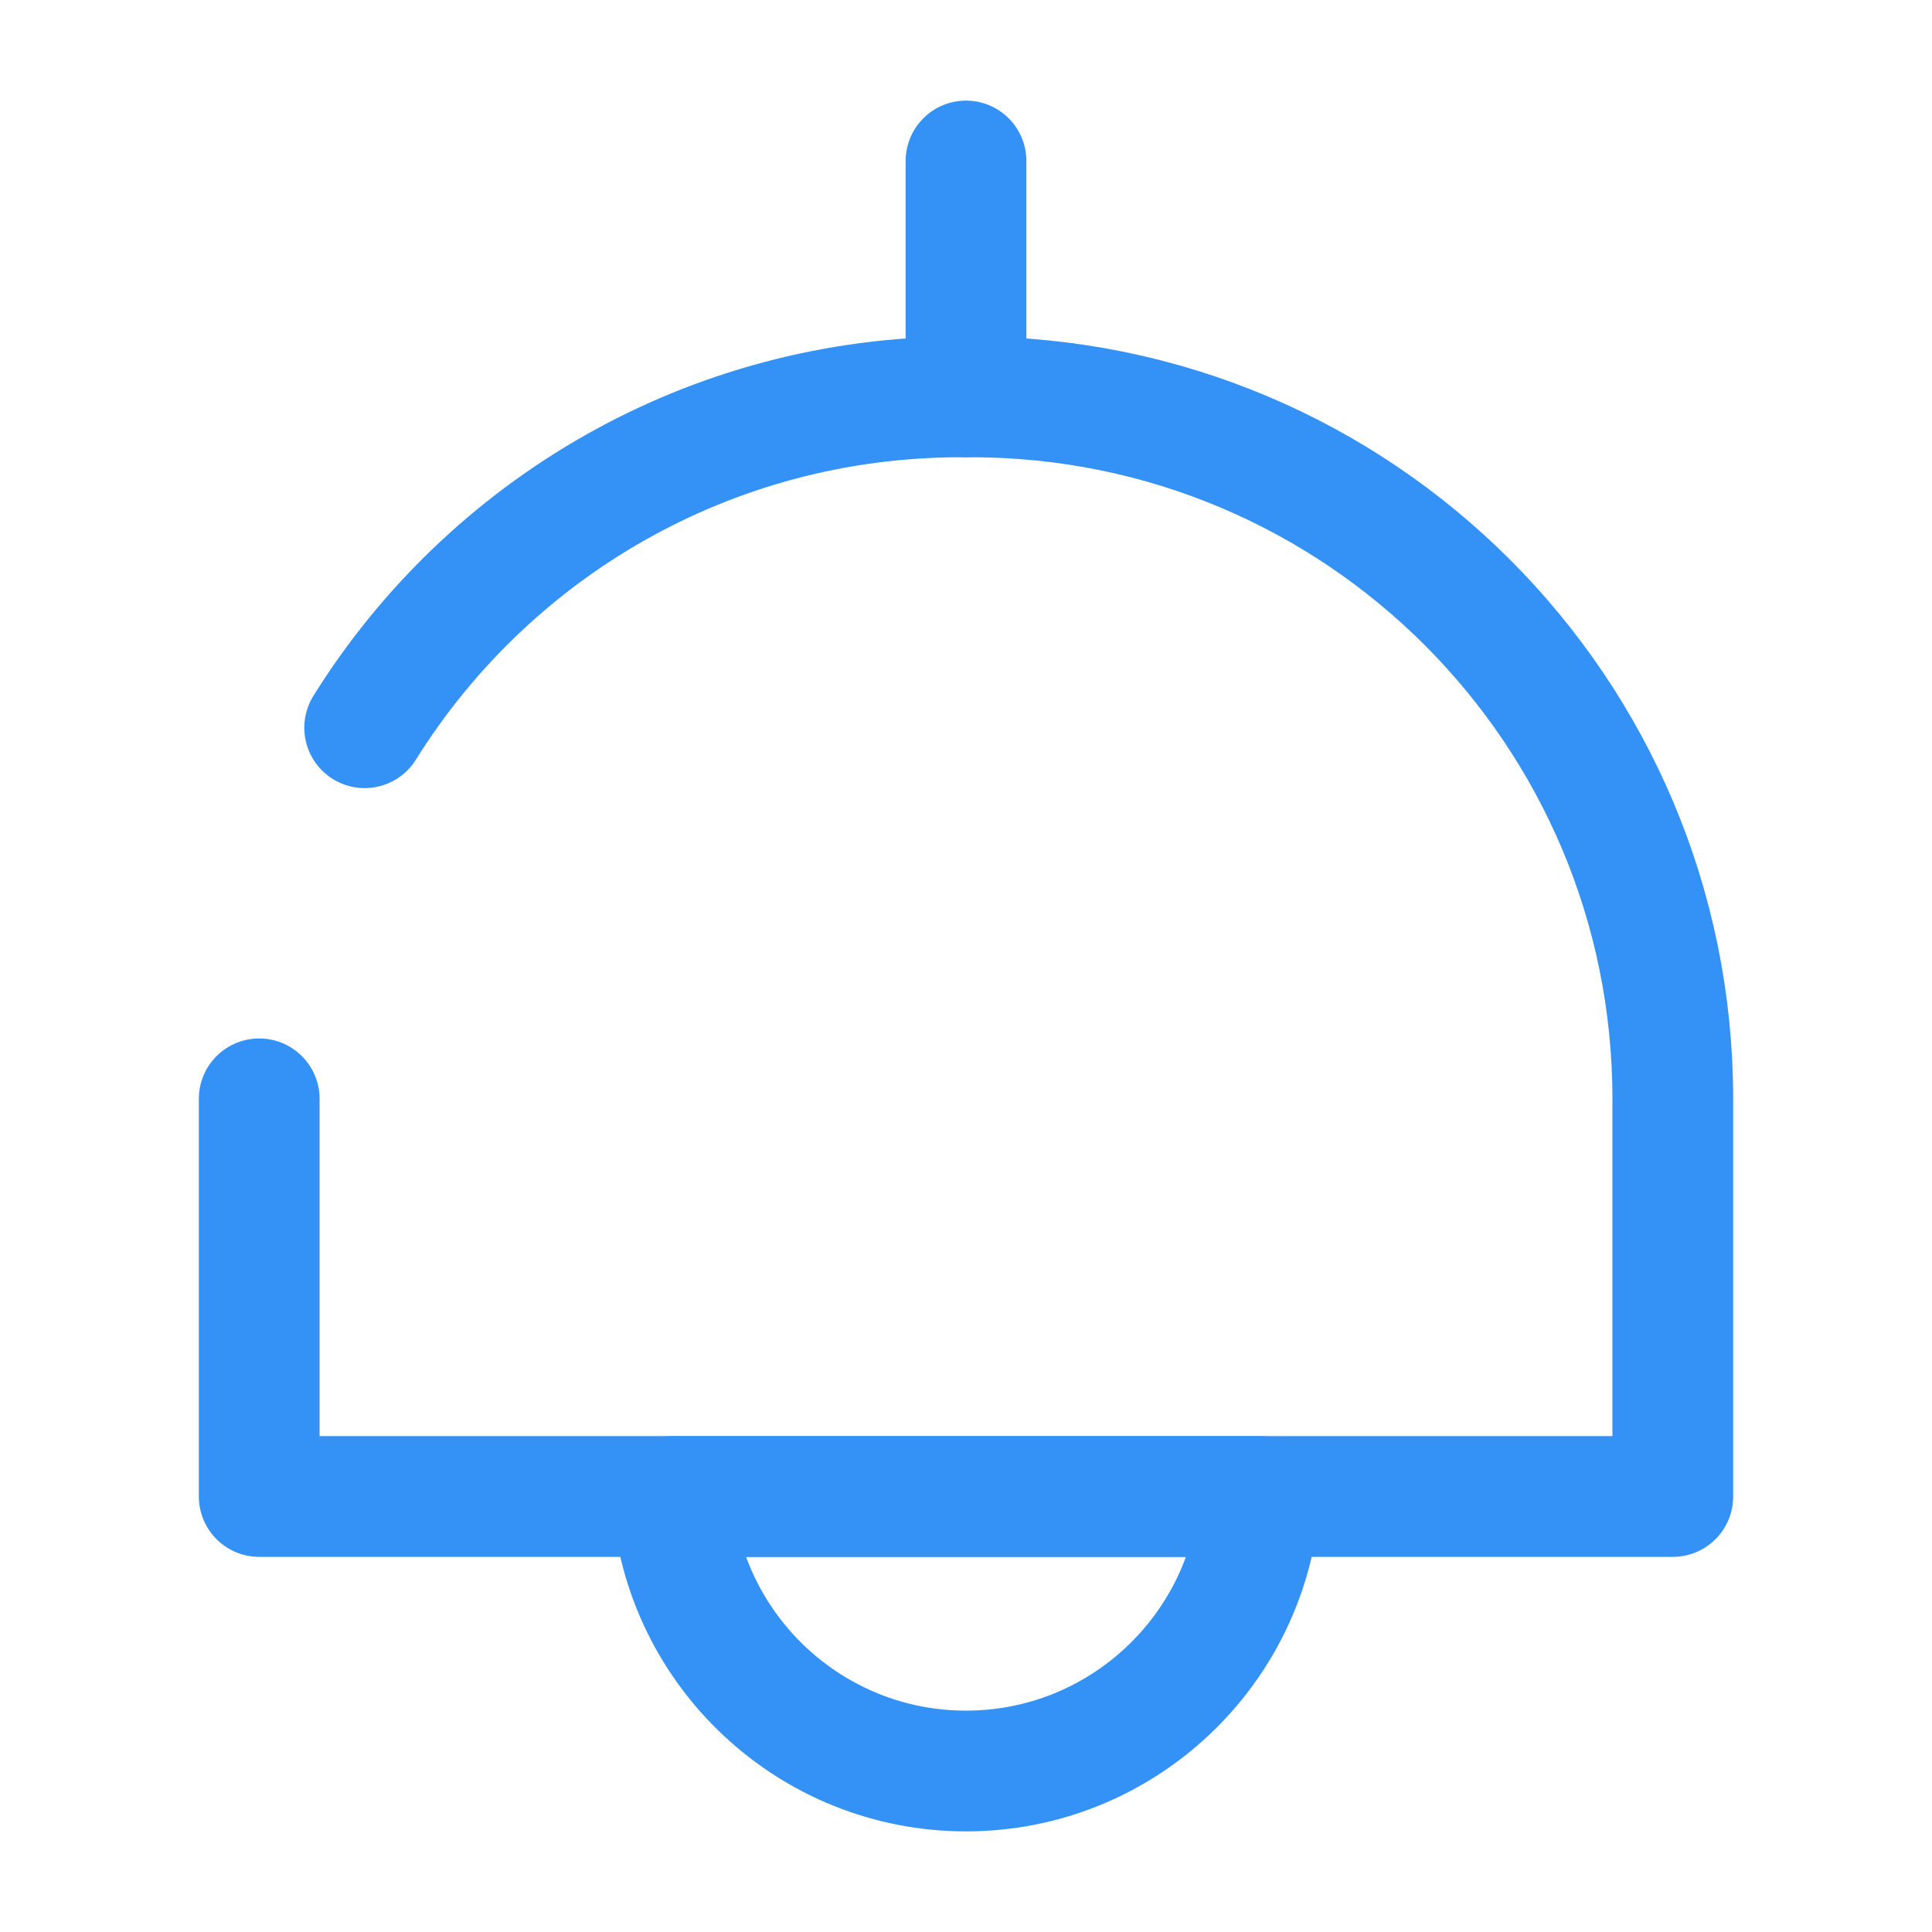 <svg width="24" height="24" viewBox="0 0 24 24" fill="none" xmlns="http://www.w3.org/2000/svg">
<path d="M4.53 9.04C6.07 6.57 8.81 4.93 11.94 4.93H12.06C16.88 4.93 20.78 8.83 20.78 13.65V18.59H3.22V13.65" stroke="#3492F7" stroke-width="1.5" stroke-linecap="round" stroke-linejoin="round"/>
<path d="M12 2V4.93" stroke="#3492F7" stroke-width="1.5" stroke-linecap="round" stroke-linejoin="round"/>
<path d="M15.65 18.59C15.52 20.5 13.93 22 12 22C10.07 22 8.48 20.5 8.35 18.59H15.65Z" stroke="#3492F7" stroke-width="1.5" stroke-linecap="round" stroke-linejoin="round"/>
</svg>
